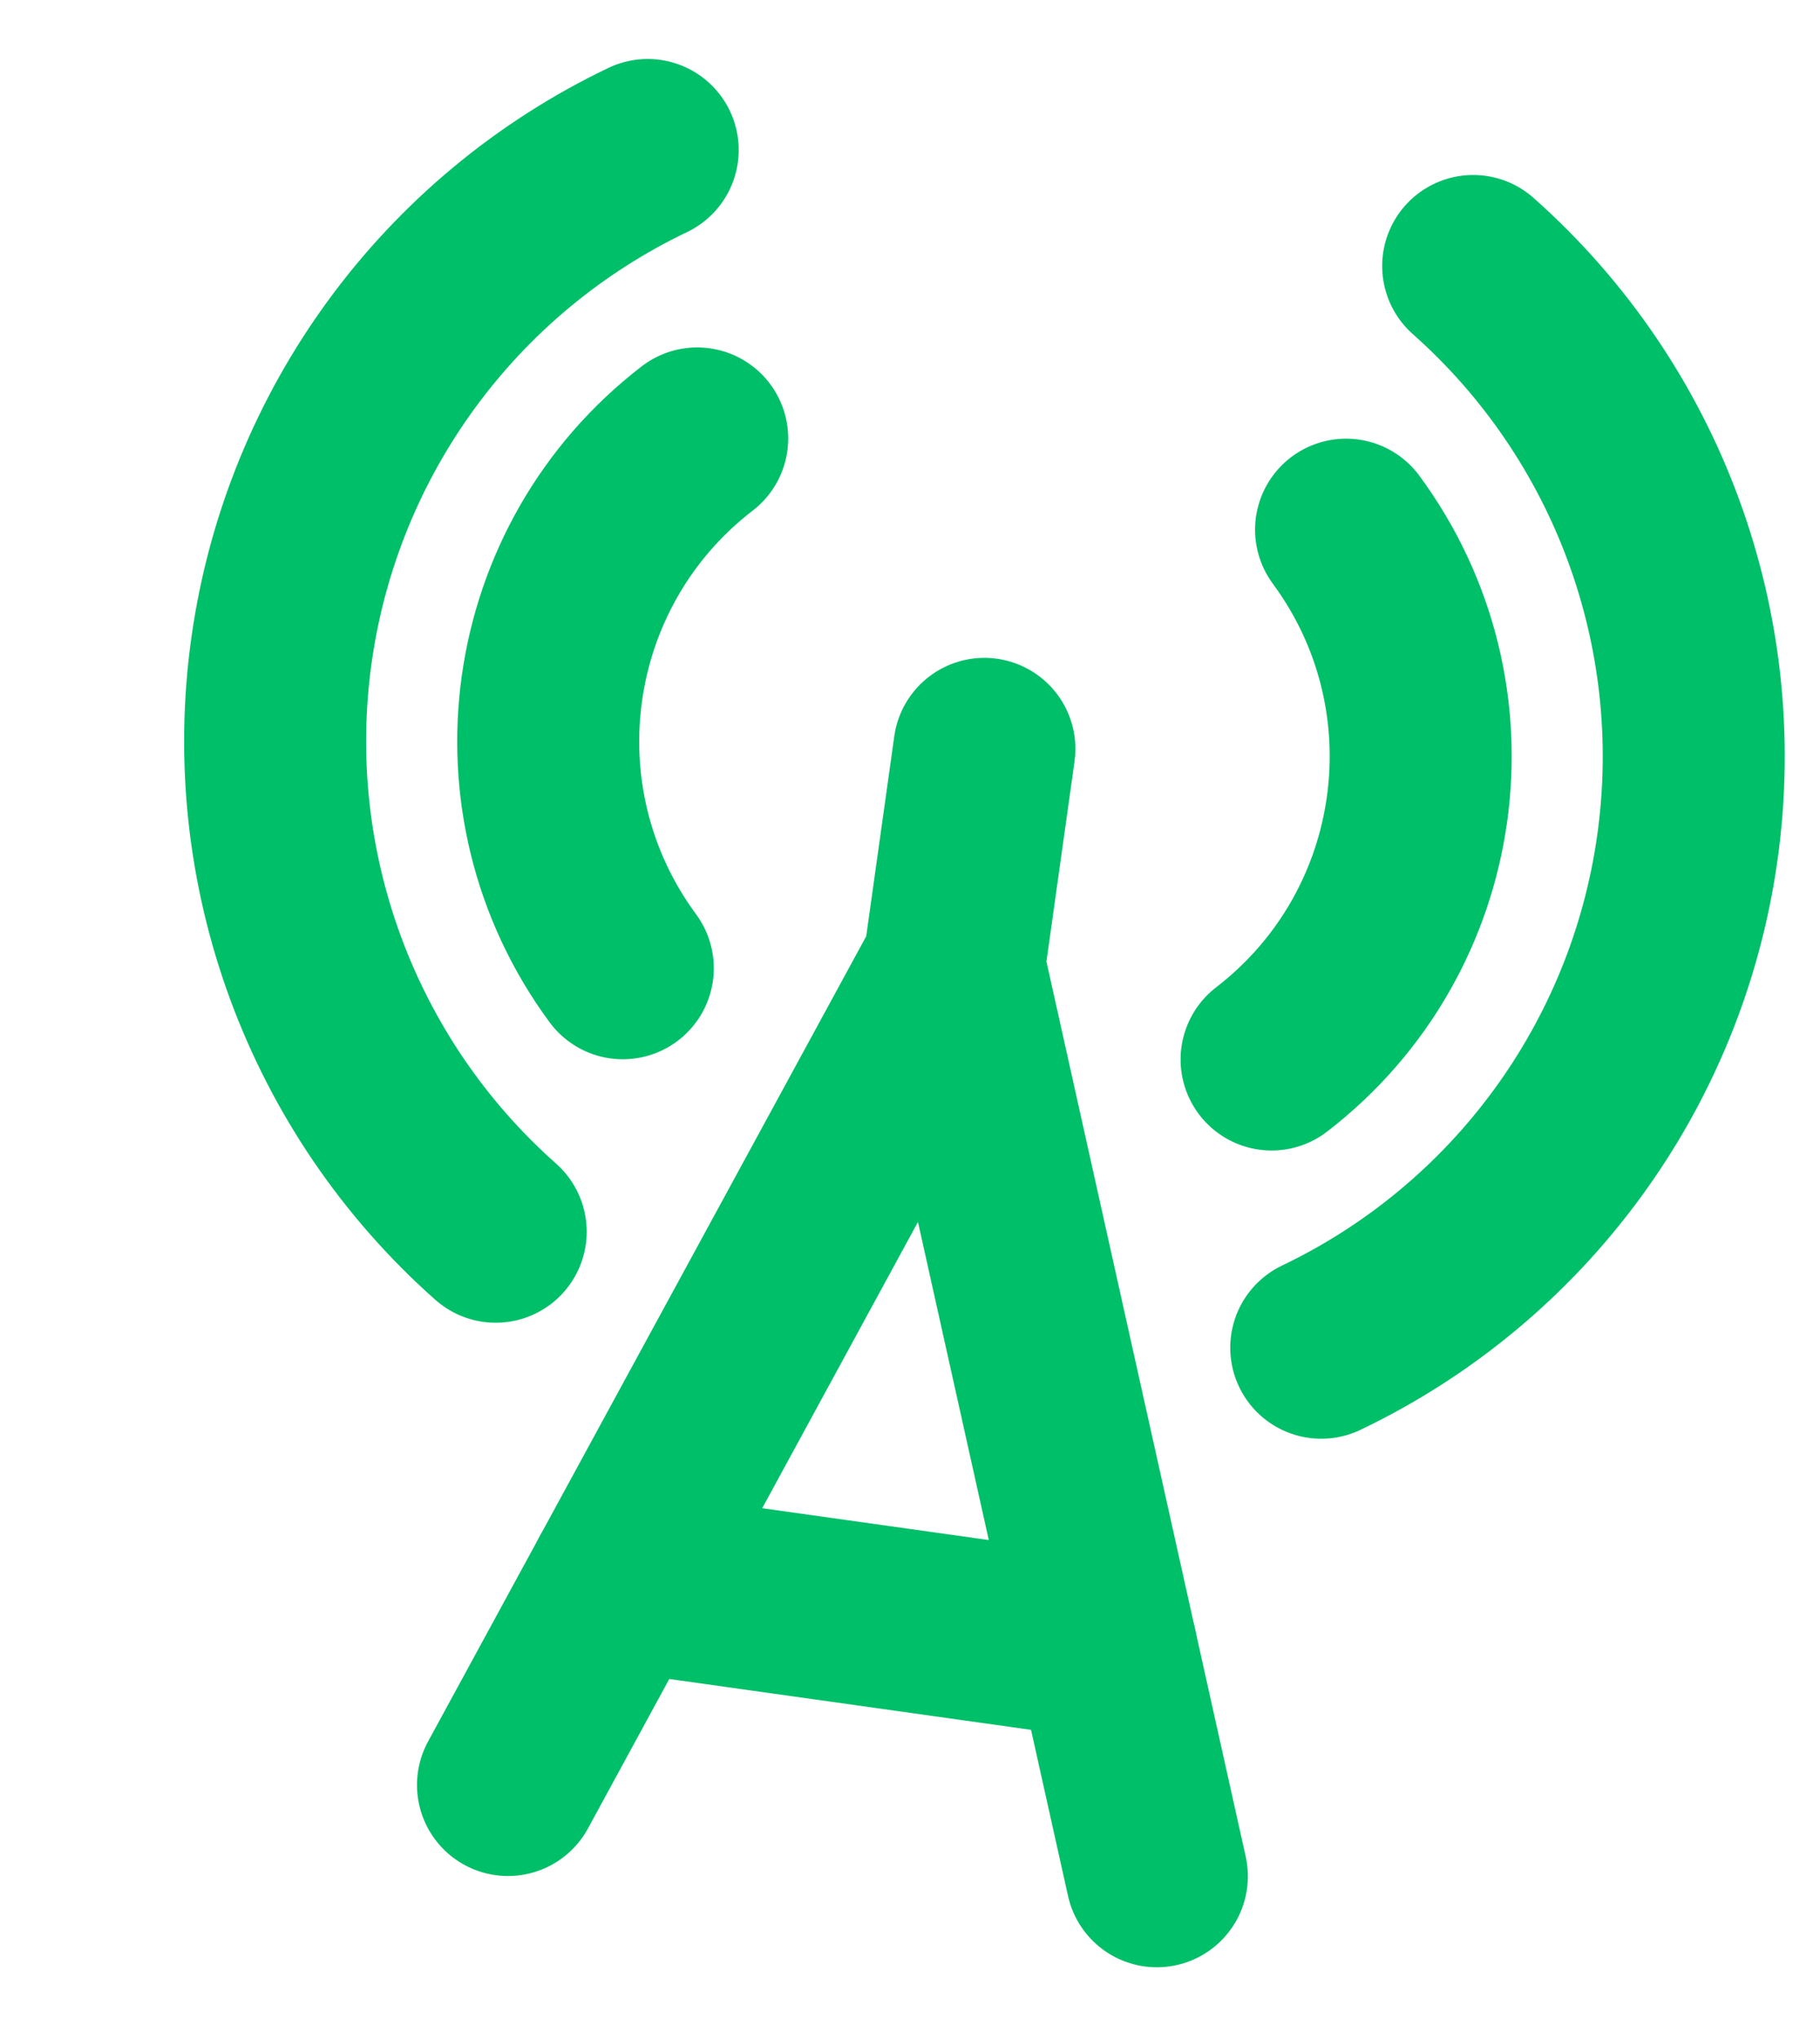 <svg width="25" height="28" viewBox="0 0 25 28" fill="none" xmlns="http://www.w3.org/2000/svg">
<path d="M6.978 24.512L13.105 13.255L13.522 10.284L13.105 13.255L15.891 25.765" stroke="#00BF69" stroke-width="2.5" stroke-linecap="round" stroke-linejoin="round"/>
<path d="M20.236 3.653C22.494 5.655 23.598 8.653 23.178 11.641C22.759 14.628 20.87 17.206 18.149 18.507" stroke="#00BF69" stroke-width="2.5" stroke-linecap="round" stroke-linejoin="round"/>
<path d="M18.49 7.274C20.186 9.573 19.731 12.806 17.467 14.549" stroke="#00BF69" stroke-width="2.5" stroke-linecap="round" stroke-linejoin="round"/>
<path d="M8.897 2.06C6.175 3.361 4.287 5.939 3.867 8.927C3.447 11.914 4.552 14.913 6.809 16.914" stroke="#00BF69" stroke-width="2.5" stroke-linecap="round" stroke-linejoin="round"/>
<path d="M9.577 6.021C7.314 7.764 6.86 10.997 8.555 13.296" stroke="#00BF69" stroke-width="2.5" stroke-linecap="round" stroke-linejoin="round"/>
<path d="M8.51 21.698L15.194 22.637" stroke="#00BF69" stroke-width="2.5" stroke-linecap="round" stroke-linejoin="round"/>
</svg>
